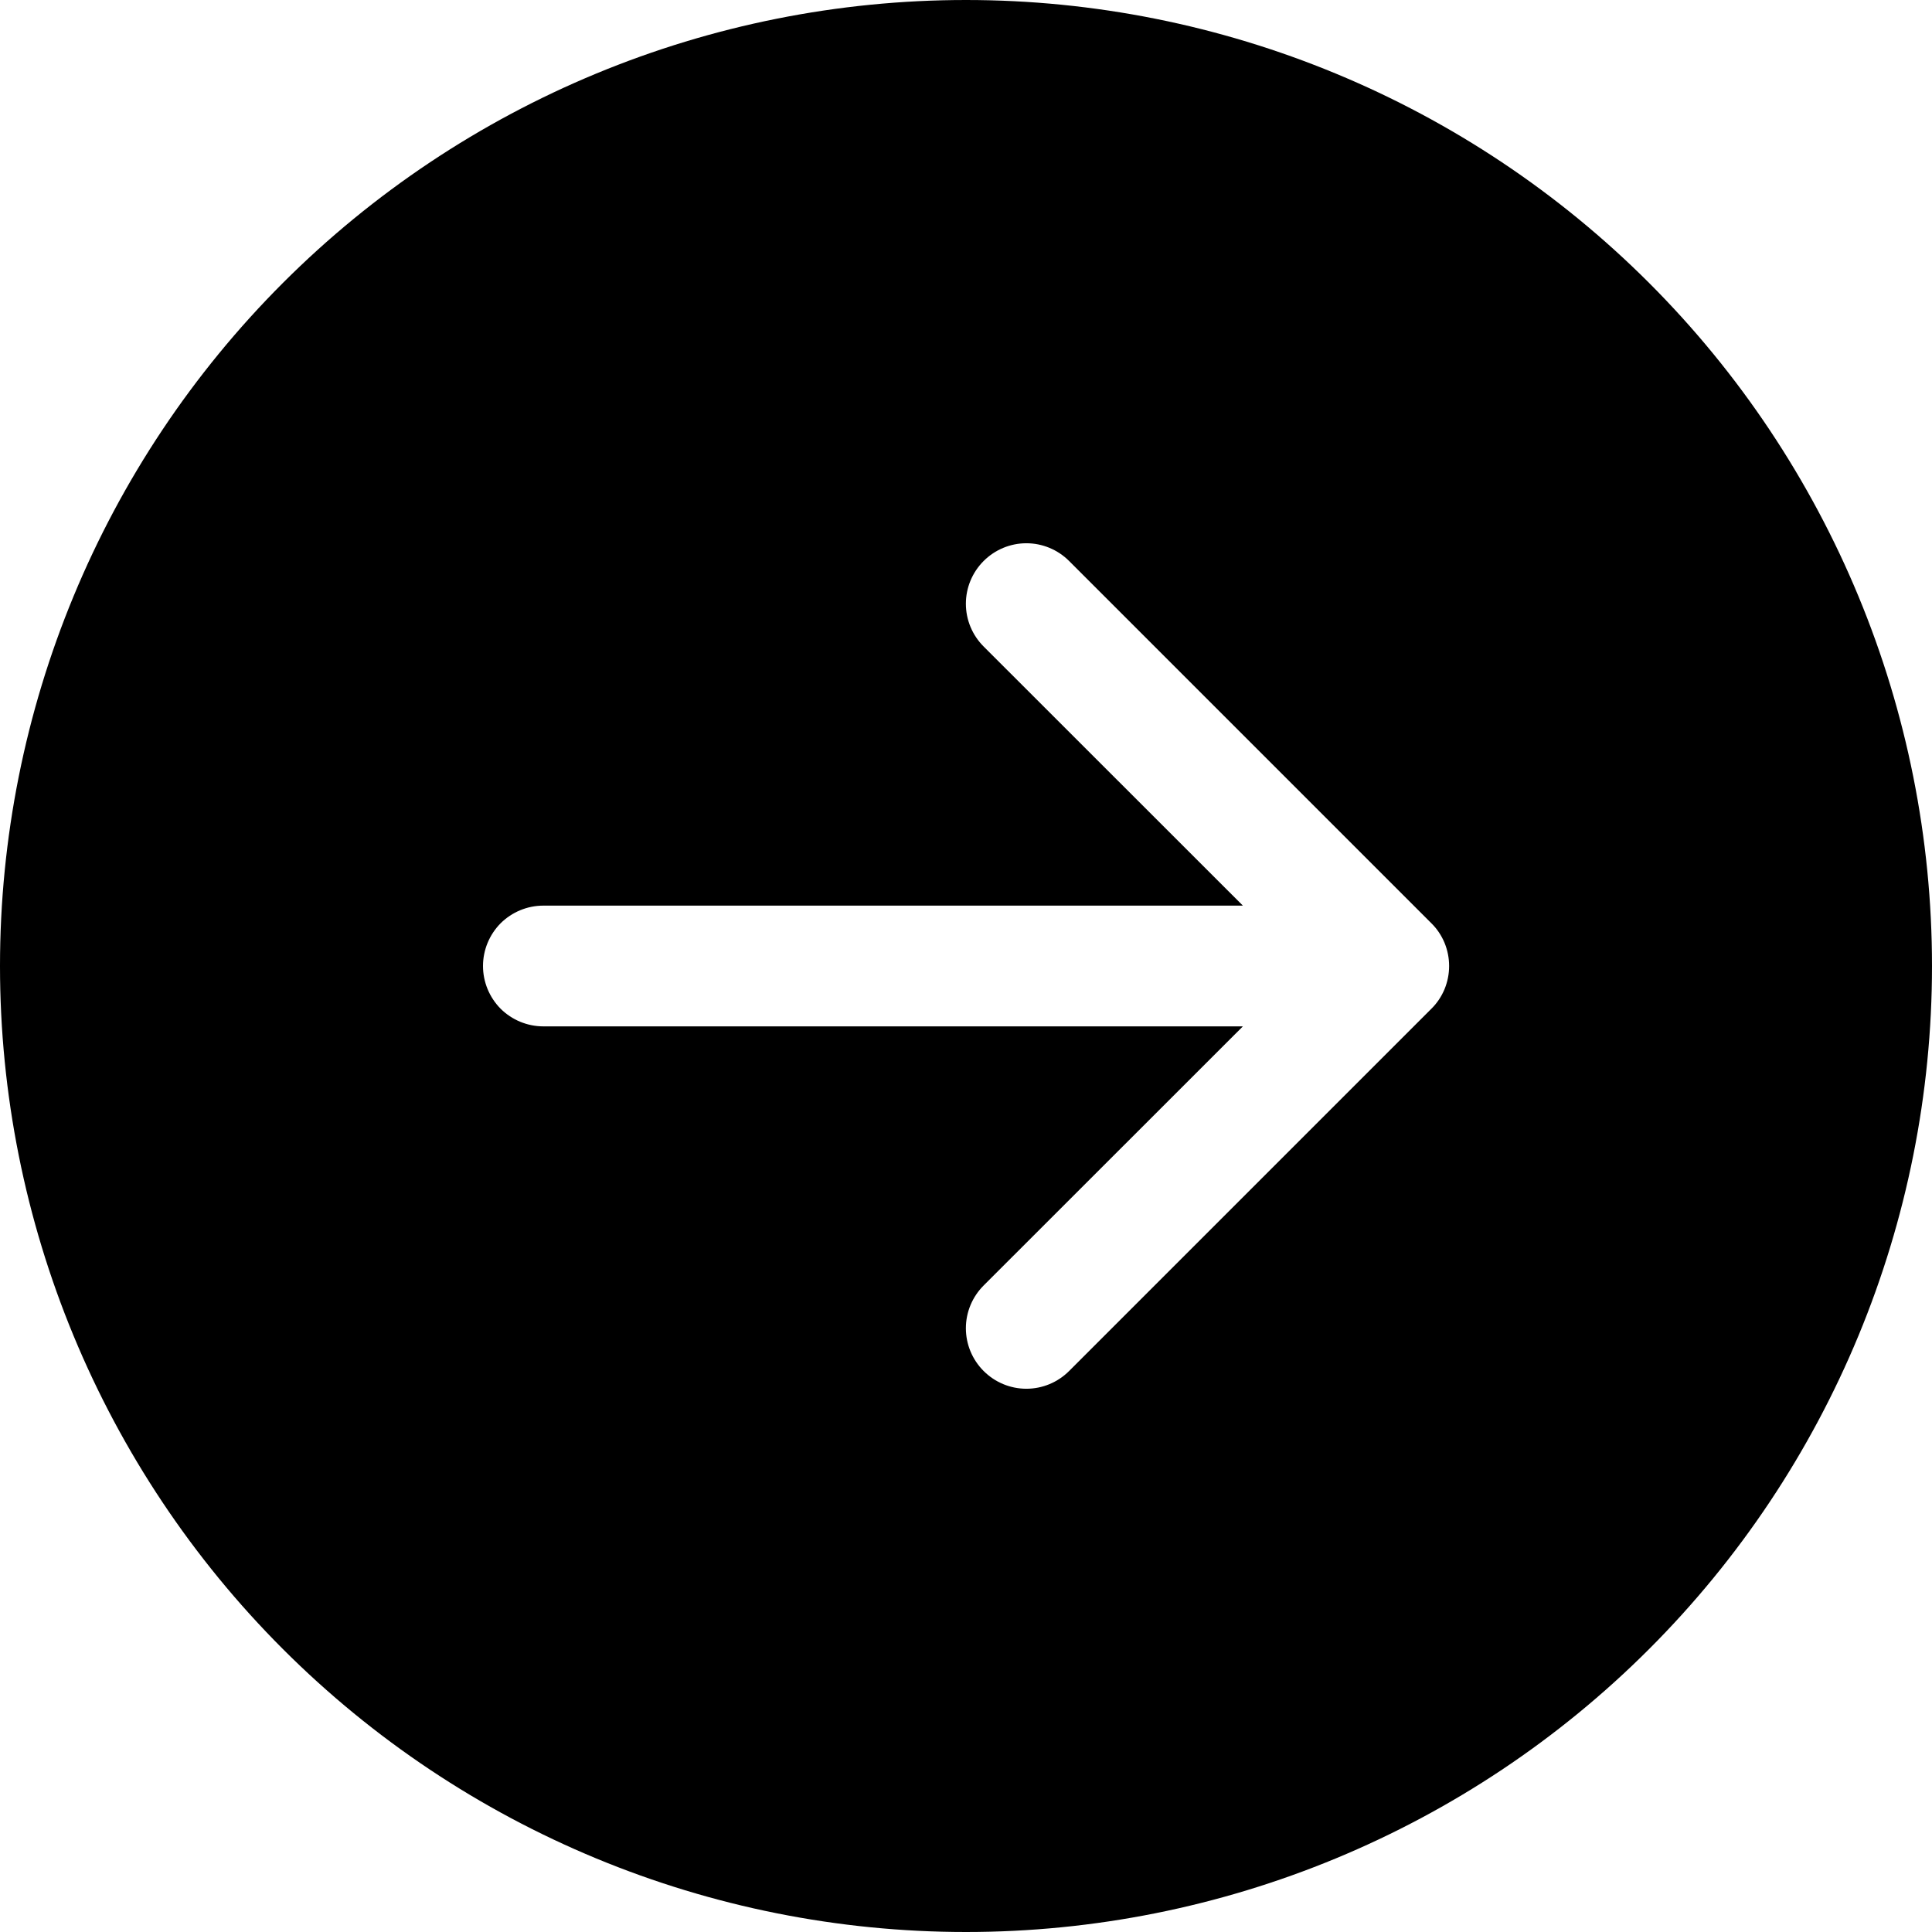 <svg width="16" height="16" viewBox="0 0 16 16" fill="none" xmlns="http://www.w3.org/2000/svg">
<g clip-path="url(#clip0_12_27)">
<path d="M8 -3.49691e-07C10.122 -4.42435e-07 12.157 0.843 13.657 2.343C15.157 3.843 16 5.878 16 8C16 10.122 15.157 12.157 13.657 13.657C12.157 15.157 10.122 16 8 16C5.878 16 3.843 15.157 2.343 13.657C0.843 12.157 -2.56947e-07 10.122 -3.49691e-07 8C-4.42435e-07 5.878 0.843 3.843 2.343 2.343C3.843 0.843 5.878 -2.56947e-07 8 -3.49691e-07ZM4.5 7.5C4.367 7.5 4.24 7.553 4.146 7.646C4.053 7.74 4 7.867 4 8C4 8.133 4.053 8.26 4.146 8.354C4.24 8.447 4.367 8.5 4.5 8.5L10.293 8.5L8.146 10.646C8.052 10.74 7.999 10.867 7.999 11C7.999 11.133 8.052 11.26 8.146 11.354C8.24 11.448 8.367 11.501 8.5 11.501C8.633 11.501 8.76 11.448 8.854 11.354L11.854 8.354C11.901 8.308 11.938 8.252 11.963 8.192C11.988 8.131 12.001 8.066 12.001 8C12.001 7.934 11.988 7.869 11.963 7.808C11.938 7.748 11.901 7.692 11.854 7.646L8.854 4.646C8.76 4.552 8.633 4.499 8.5 4.499C8.367 4.499 8.24 4.552 8.146 4.646C8.052 4.74 7.999 4.867 7.999 5C7.999 5.133 8.052 5.26 8.146 5.354L10.293 7.5L4.5 7.5Z" fill="black"/>
</g>
<defs>
<clipPath id="clip0_12_27">
<rect width="16" height="16" fill="white" transform="translate(0 16) rotate(-90)"/>
</clipPath>
</defs>
</svg>
